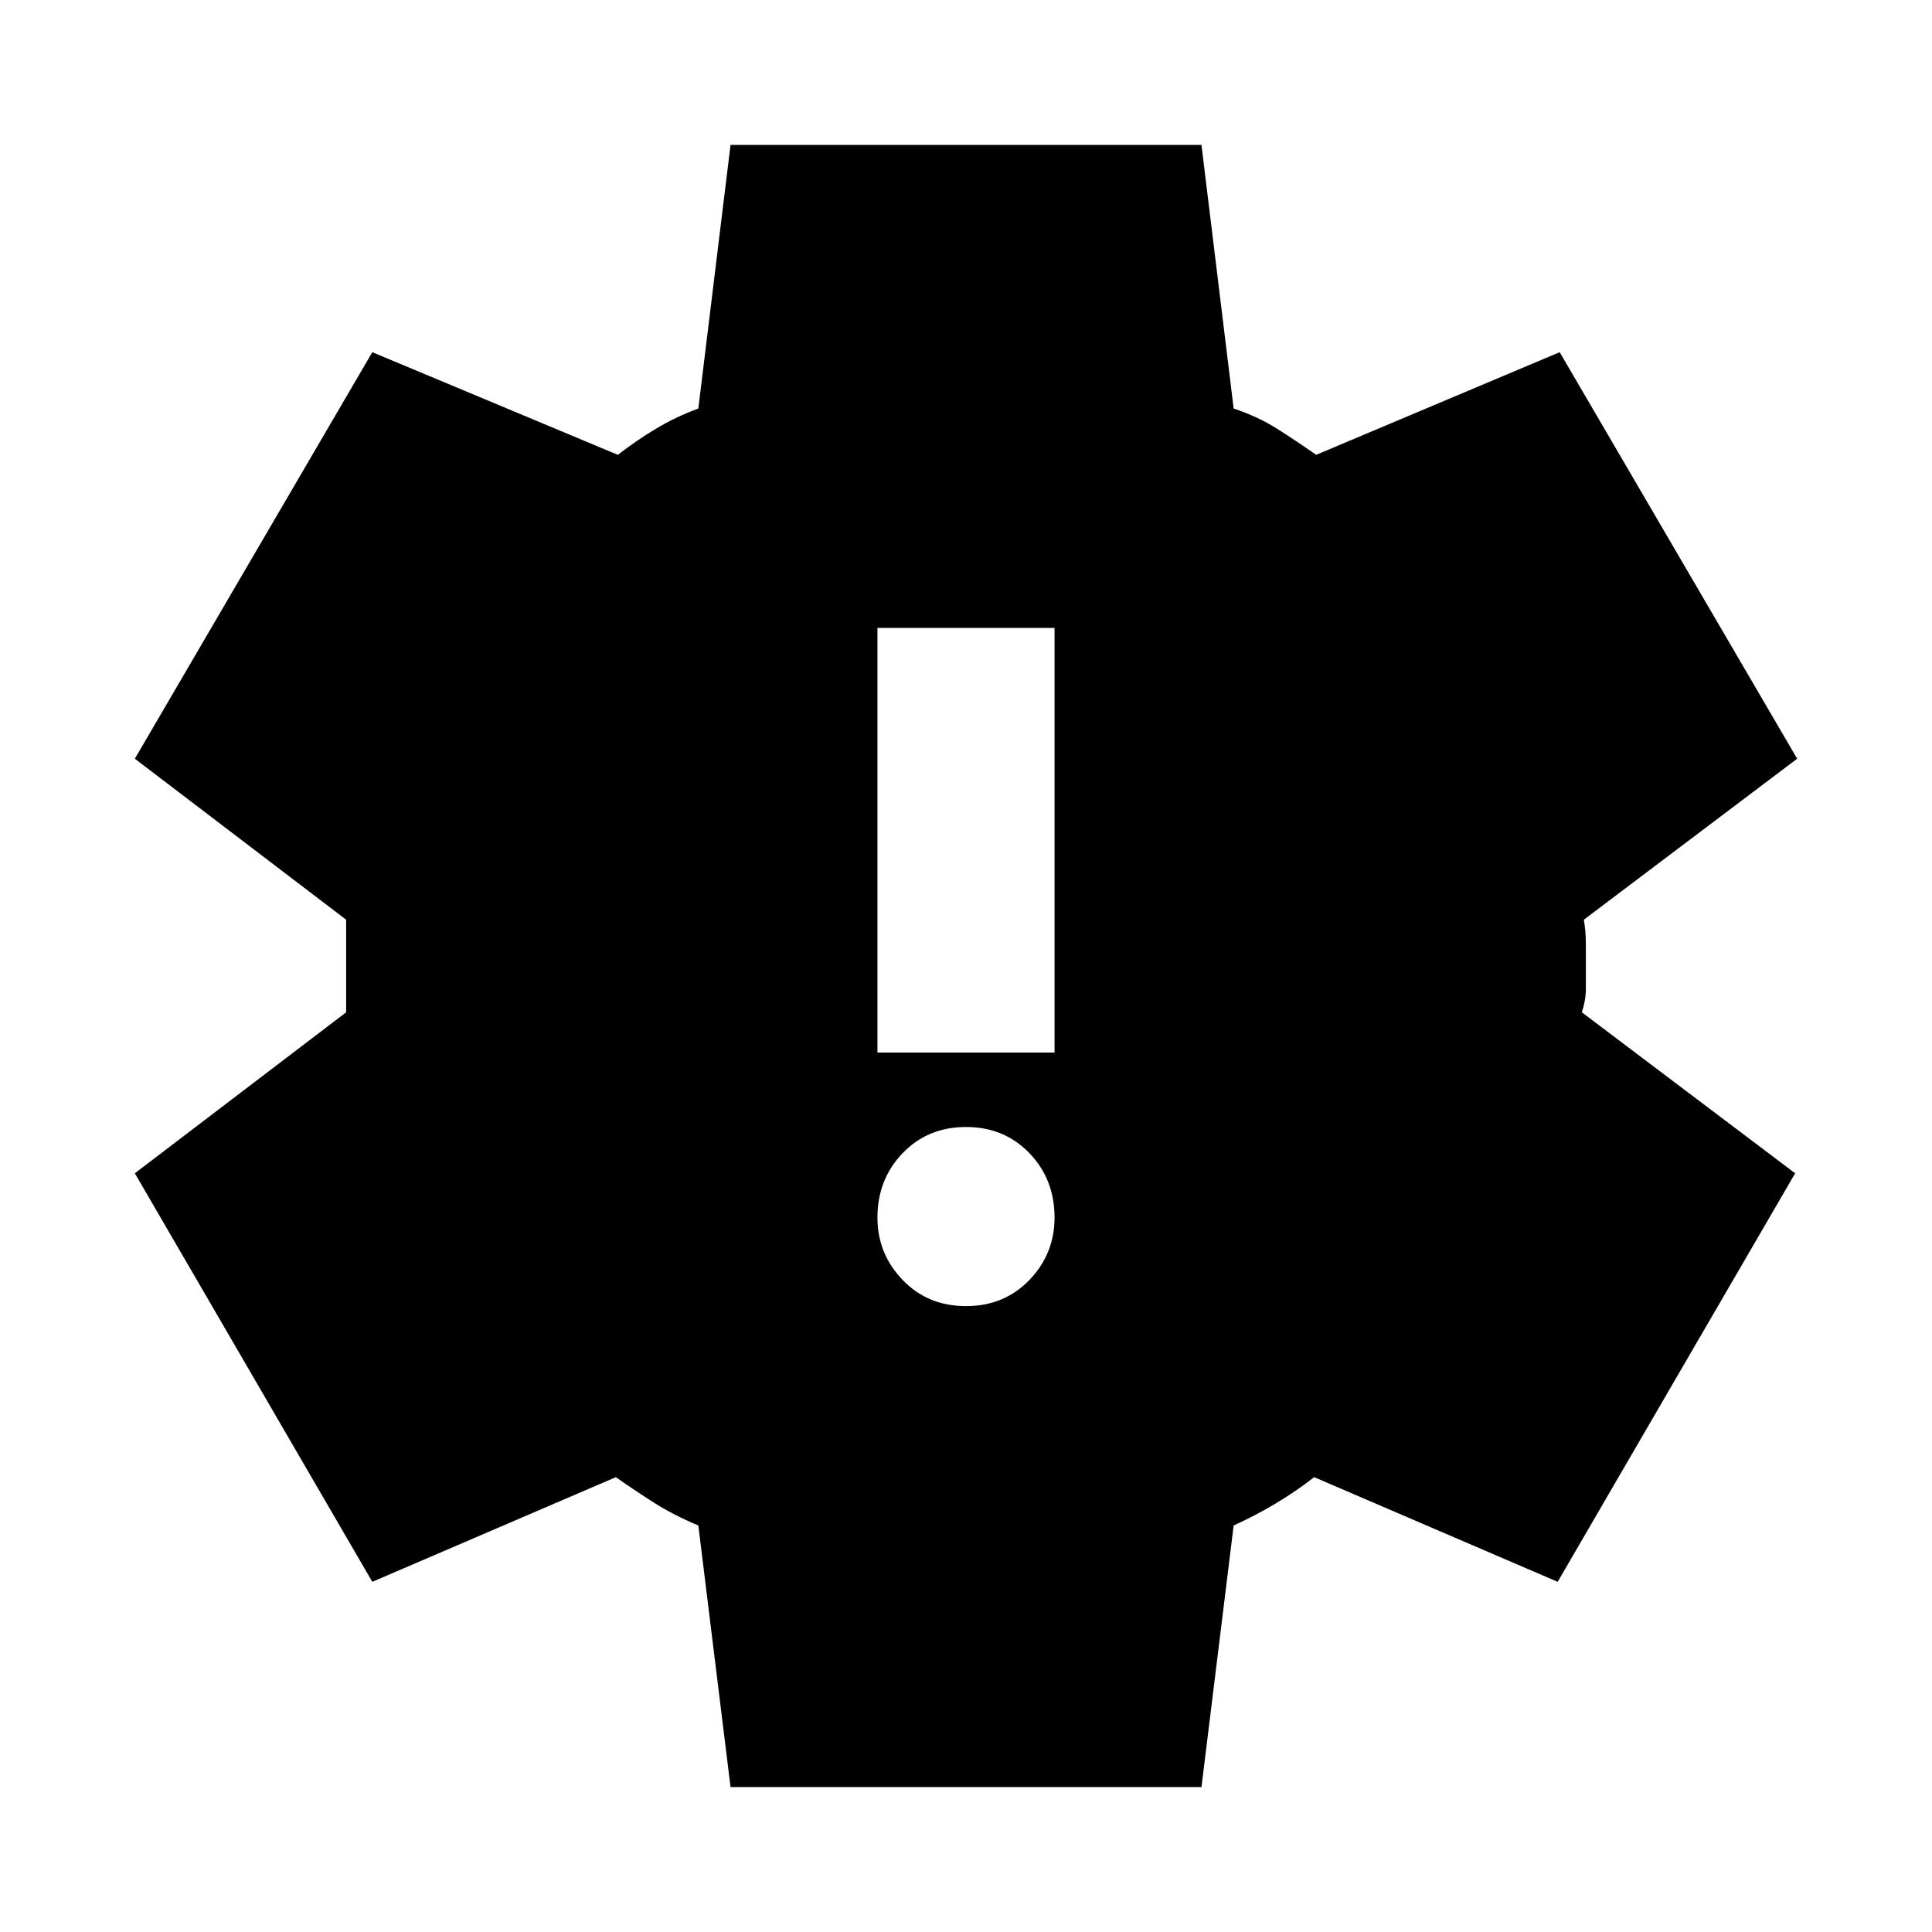 <svg xmlns="http://www.w3.org/2000/svg" height="24" width="24"><path d="M12 16.225q.475 0 .788-.325.312-.325.312-.775 0-.475-.312-.8Q12.475 14 12 14q-.475 0-.787.325-.313.325-.313.8 0 .45.313.775.312.325.787.325Zm-1.1-3.15h2.2V7.8h-2.2ZM9.075 22.2l-.4-3.25q-.3-.125-.538-.275-.237-.15-.487-.325l-3.025 1.3-2.95-5.075 2.625-2v-1.15l-2.625-2 2.95-5.05 3.05 1.275q.225-.175.475-.325.25-.15.525-.25l.4-3.275h5.85l.4 3.275q.3.1.538.25.237.15.487.325l3.025-1.275 2.95 5.05-2.65 2q.025.15.025.287v.575q0 .138-.05.288l2.65 2-2.95 5.075-3.025-1.3q-.225.175-.475.325-.25.15-.525.275l-.4 3.25Z"/></svg>